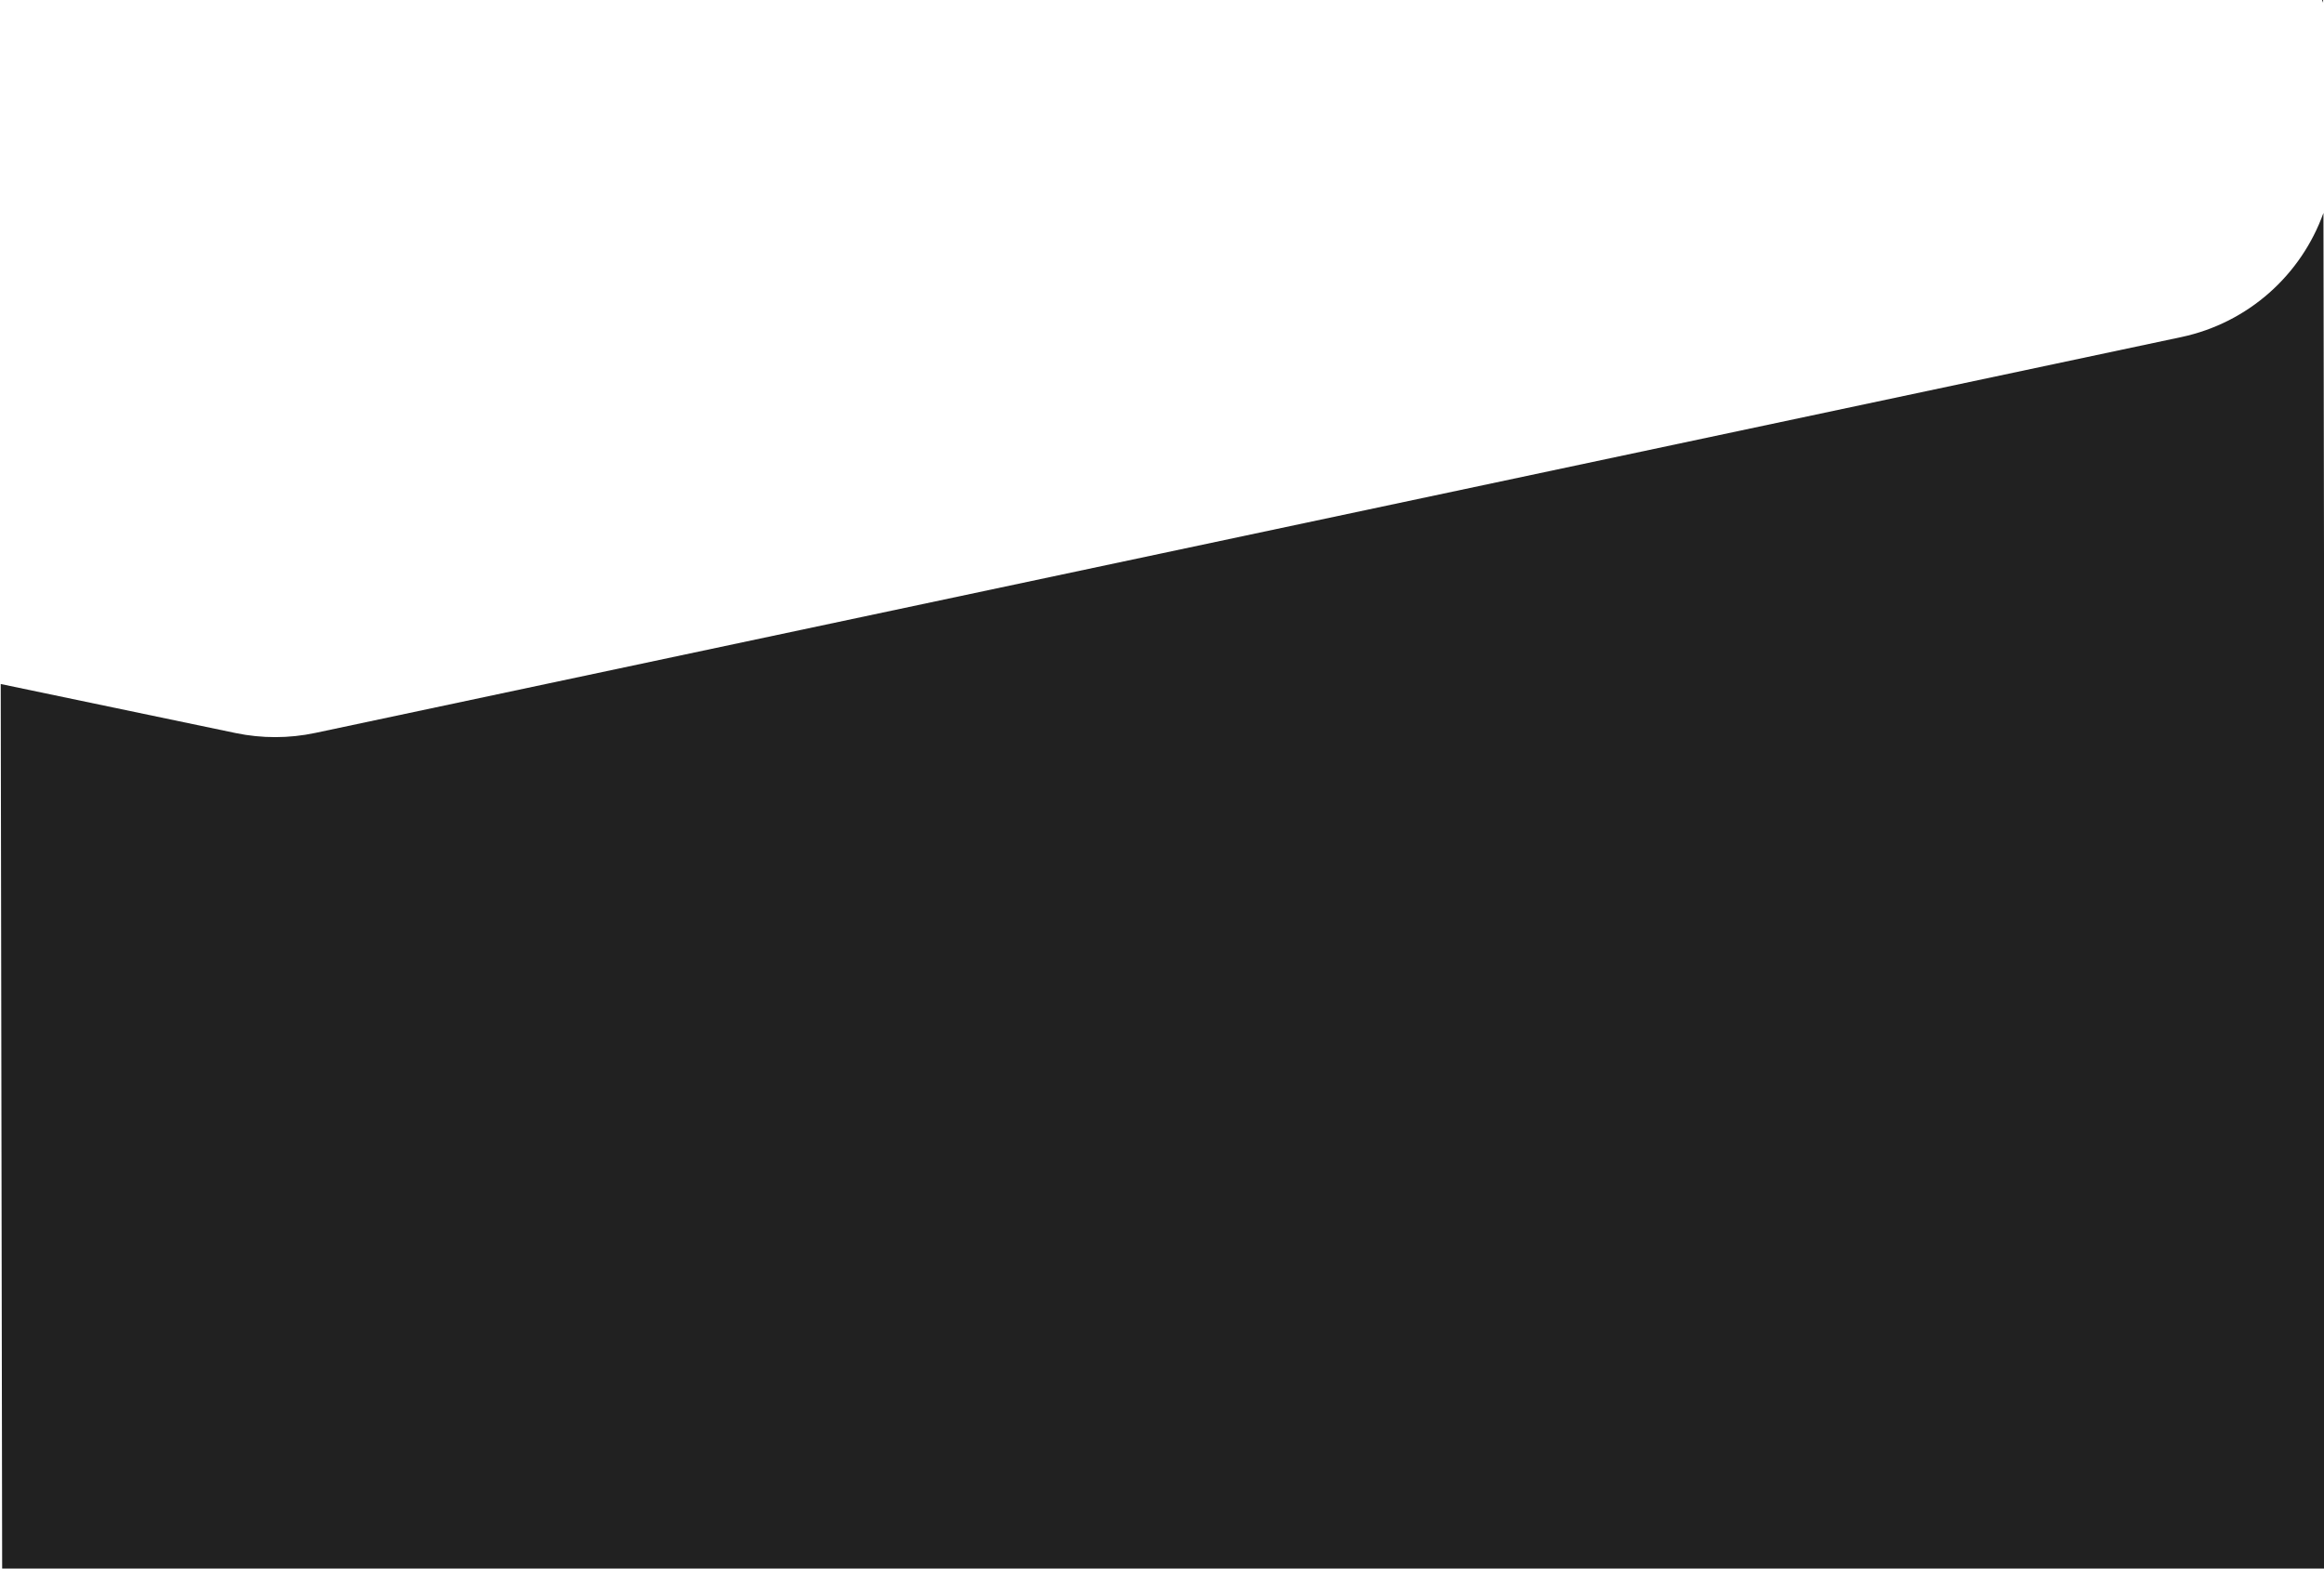 <svg width="360" height="243" viewBox="0 0 360 243" fill="none" xmlns="http://www.w3.org/2000/svg">
<path fill-rule="evenodd" clip-rule="evenodd" d="M0.338 245.369L360.256 244.79L359.915 32.983C356.486 42.558 348.304 50.011 337.893 52.22L48.848 113.544C44.775 114.409 40.566 114.415 36.49 113.564L0.114 105.969L0.338 245.369ZM359.704 -0.001C359.758 0.142 359.811 0.284 359.863 0.428L359.862 -0.001L359.704 -0.001Z" fill="#212121"/>
</svg>

